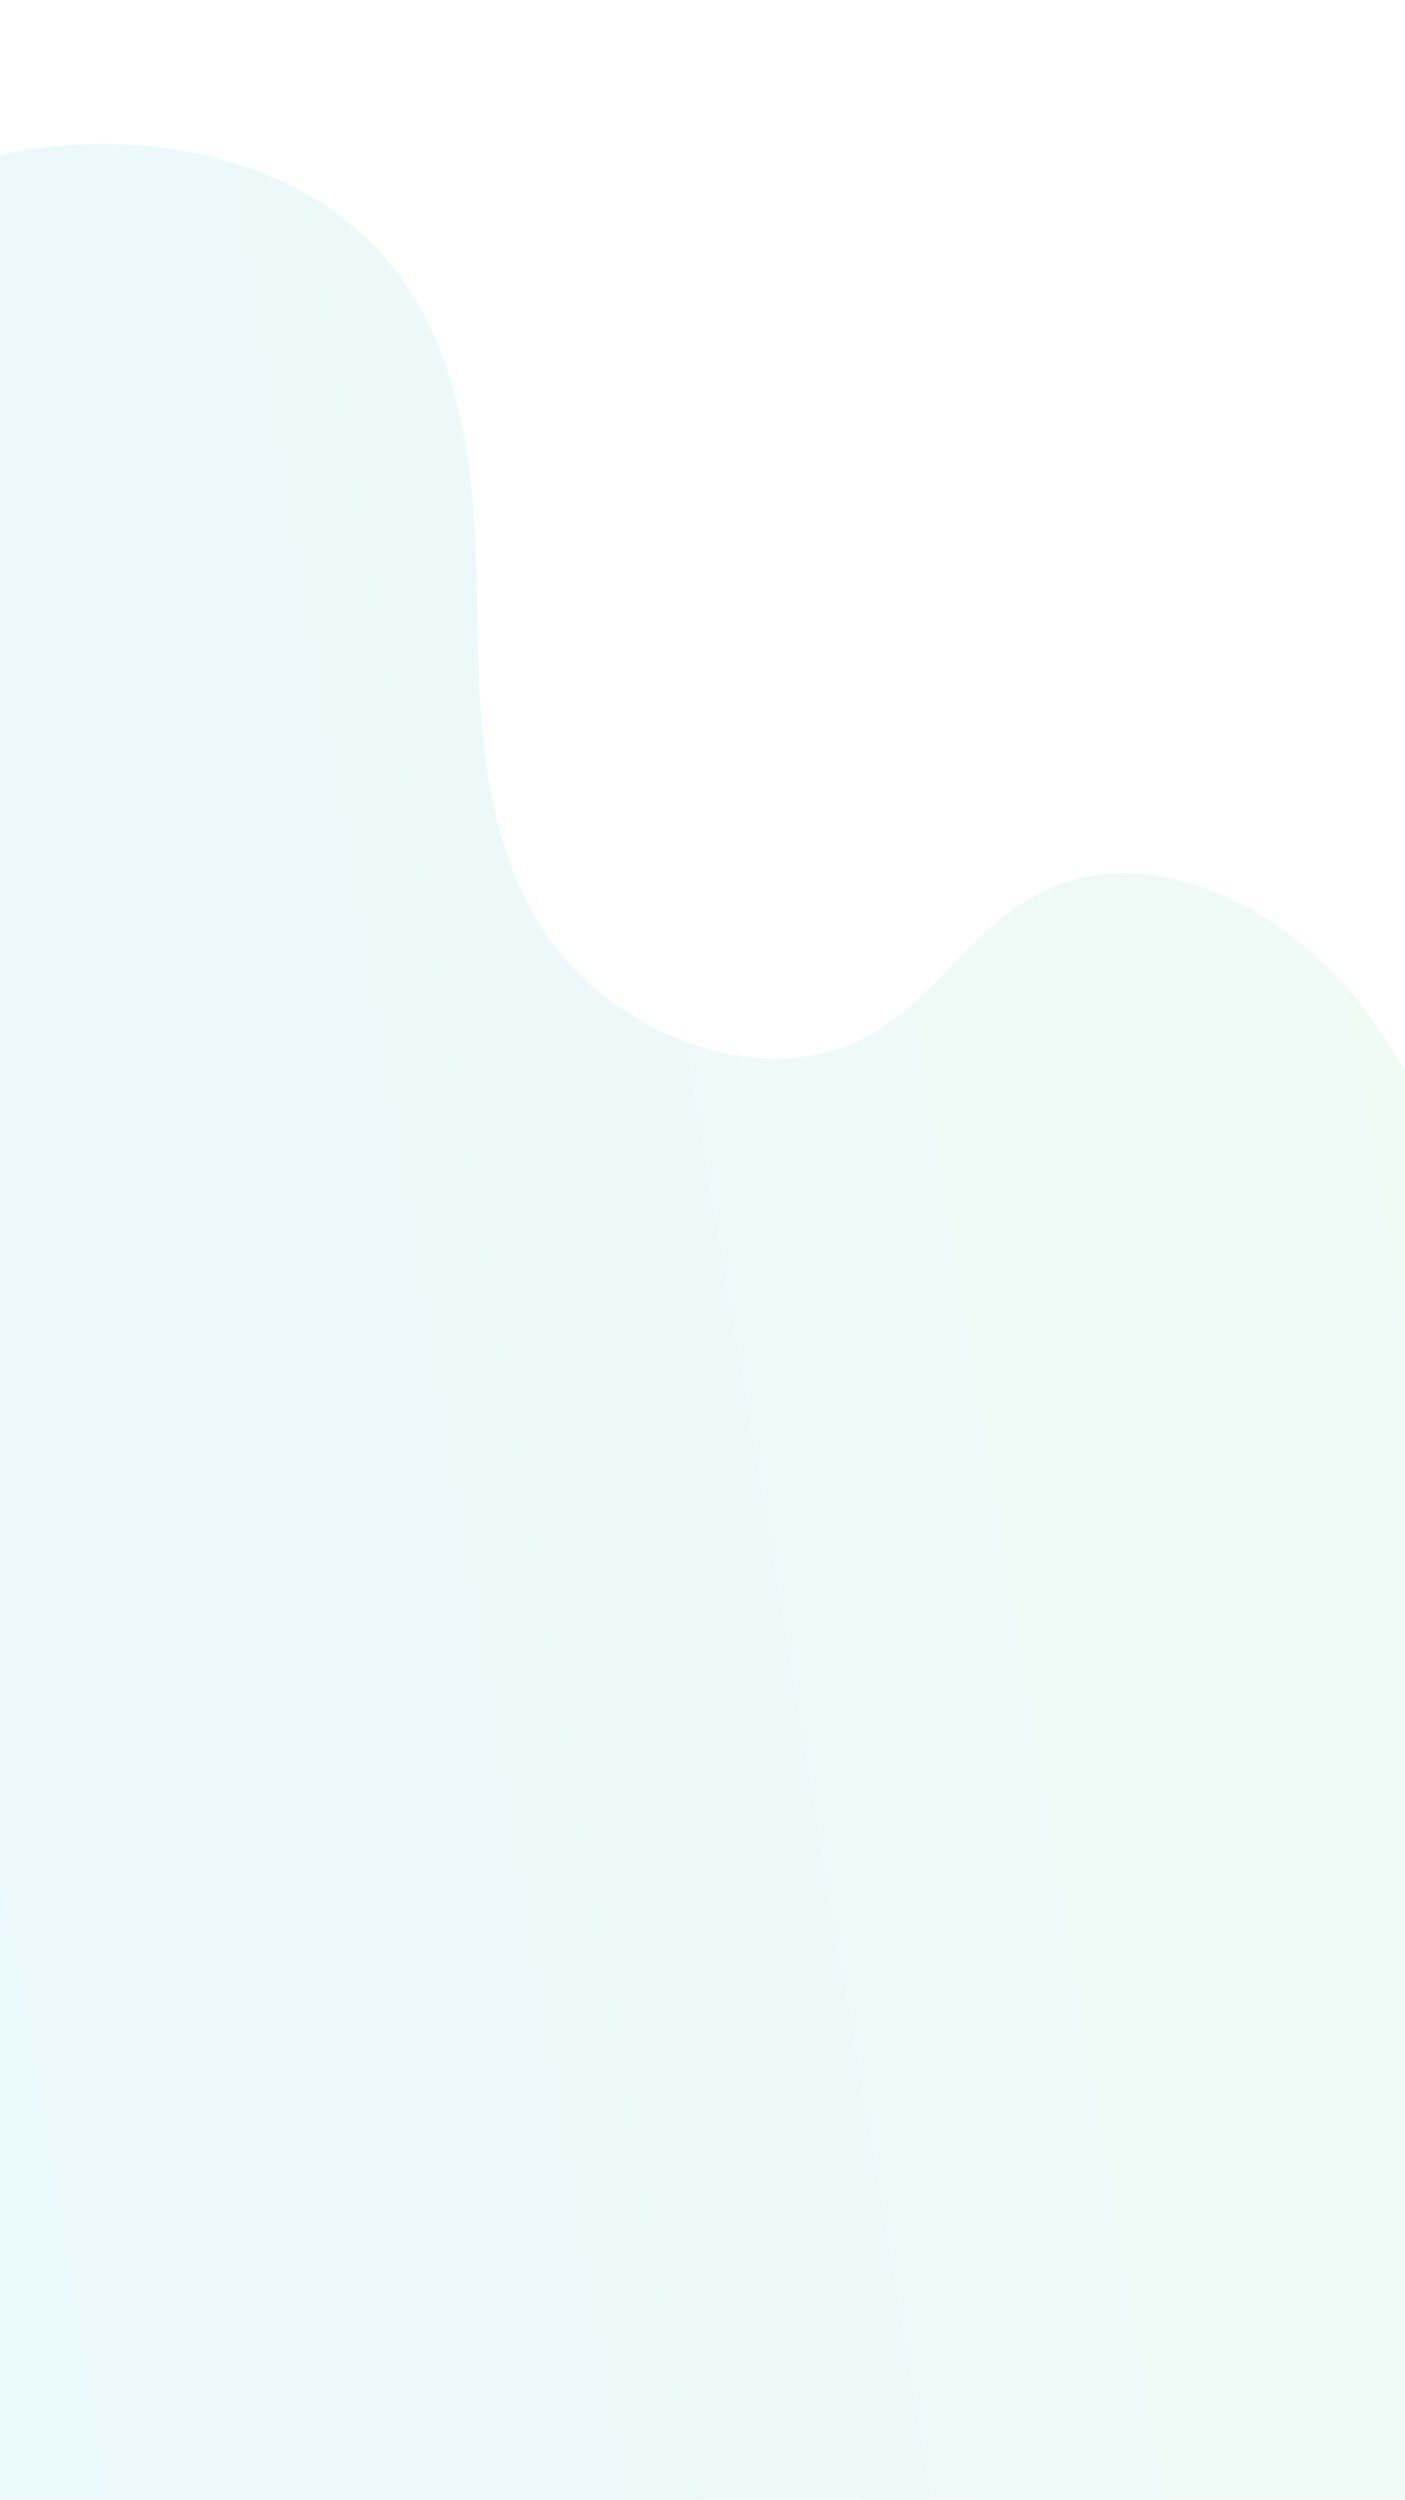 <svg width="375" height="667" viewBox="0 0 375 667" fill="none" xmlns="http://www.w3.org/2000/svg">
<g opacity="0.3">
<path opacity="0.3" d="M-106.655 274.875C-110.403 233.492 -113.459 191.376 -103.31 150.849C-93.16 110.321 -67.903 70.952 -27.097 50.743C13.709 30.534 71.009 34.621 100.803 66.598C123.133 90.565 126.55 123.948 127.23 155.06C127.91 186.173 127.238 218.855 143.739 246.3C160.241 273.744 201.089 292.529 231.218 276.671C250.146 266.709 259.952 246.115 279.562 237.257C309.256 223.841 345.144 244.053 363.681 268.651C382.218 293.249 392.237 323.153 415.828 344.058C459.197 382.489 543.698 370.81 571.887 322.49C596.968 279.498 578.323 227.078 586.17 179.153C598.918 101.278 693.543 42.184 780.295 57.921C811.129 63.513 841.528 78.586 855.653 103.584C881.89 150.032 843.147 203.745 804.789 242.975C766.431 282.205 723.388 331.07 741.371 380.526C757.77 425.638 830.574 444.644 871.821 414.586C891.119 400.518 904.69 377.974 929.056 373.177C956.337 367.803 981.935 388.422 994.138 410.764C1006.34 433.106 1010.91 458.643 1026.2 479.435C1048.28 509.47 1092.81 524.898 1131.94 516.071C1171.07 507.243 1201.93 474.804 1205.22 439.042C1206.97 419.984 1201.62 400.944 1201.85 381.822C1202.08 362.7 1209.92 341.509 1229.29 333.172C1256.5 321.462 1288.96 342.687 1299.96 367.716C1310.97 392.745 1308.65 420.707 1314.69 447.037C1320.73 473.368 1340.55 501.273 1370.72 502.977C1411.8 505.296 1435.51 460.372 1474.06 447.555C1518.99 432.62 1568.71 468.908 1579.72 510.403C1590.73 551.898 1574.8 594.871 1559.07 635.147C1548.06 663.327 1537.05 691.503 1526.04 719.681C1516.48 744.173 1506.58 769.199 1488.3 789.4C1461.67 818.825 1420.14 834.614 1378.65 842.782C1276.45 862.899 1170.32 843.11 1067.76 824.493C747.264 766.316 424.185 719.377 99.525 683.826C25.668 675.738 -49.103 668.065 -118.859 645.031C-307.835 582.634 -436.654 399.709 -417.219 221.375C-414.692 198.203 -406.676 171.44 -382.343 162.838C-363.097 156.037 -340.637 164.074 -325.774 176.893C-310.912 189.711 -301.62 206.626 -290.795 222.315C-269.512 253.169 -241.362 280.266 -208.446 301.578C-189.047 314.139 -166.104 325.083 -142.263 322.643C-118.421 320.199 -99.002 295.036 -106.46 274.762" fill="url(#paint0_linear)"/>
</g>
<defs>
<linearGradient id="paint0_linear" x1="1918.33" y1="278.633" x2="-238.756" y2="642.162" gradientUnits="userSpaceOnUse">
<stop stop-color="#F04B23"/>
<stop offset="0.024" stop-color="#ED5724"/>
<stop offset="0.125" stop-color="#E28625"/>
<stop offset="0.221" stop-color="#D9AC27"/>
<stop offset="0.31" stop-color="#D2C628"/>
<stop offset="0.389" stop-color="#CED629"/>
<stop offset="0.451" stop-color="#CDDC29"/>
<stop offset="0.59" stop-color="#8BD069"/>
<stop offset="0.731" stop-color="#50C6A4"/>
<stop offset="0.851" stop-color="#25BECE"/>
<stop offset="0.945" stop-color="#0ABAE8"/>
<stop offset="1" stop-color="#00B8F2"/>
</linearGradient>
</defs>
</svg>
